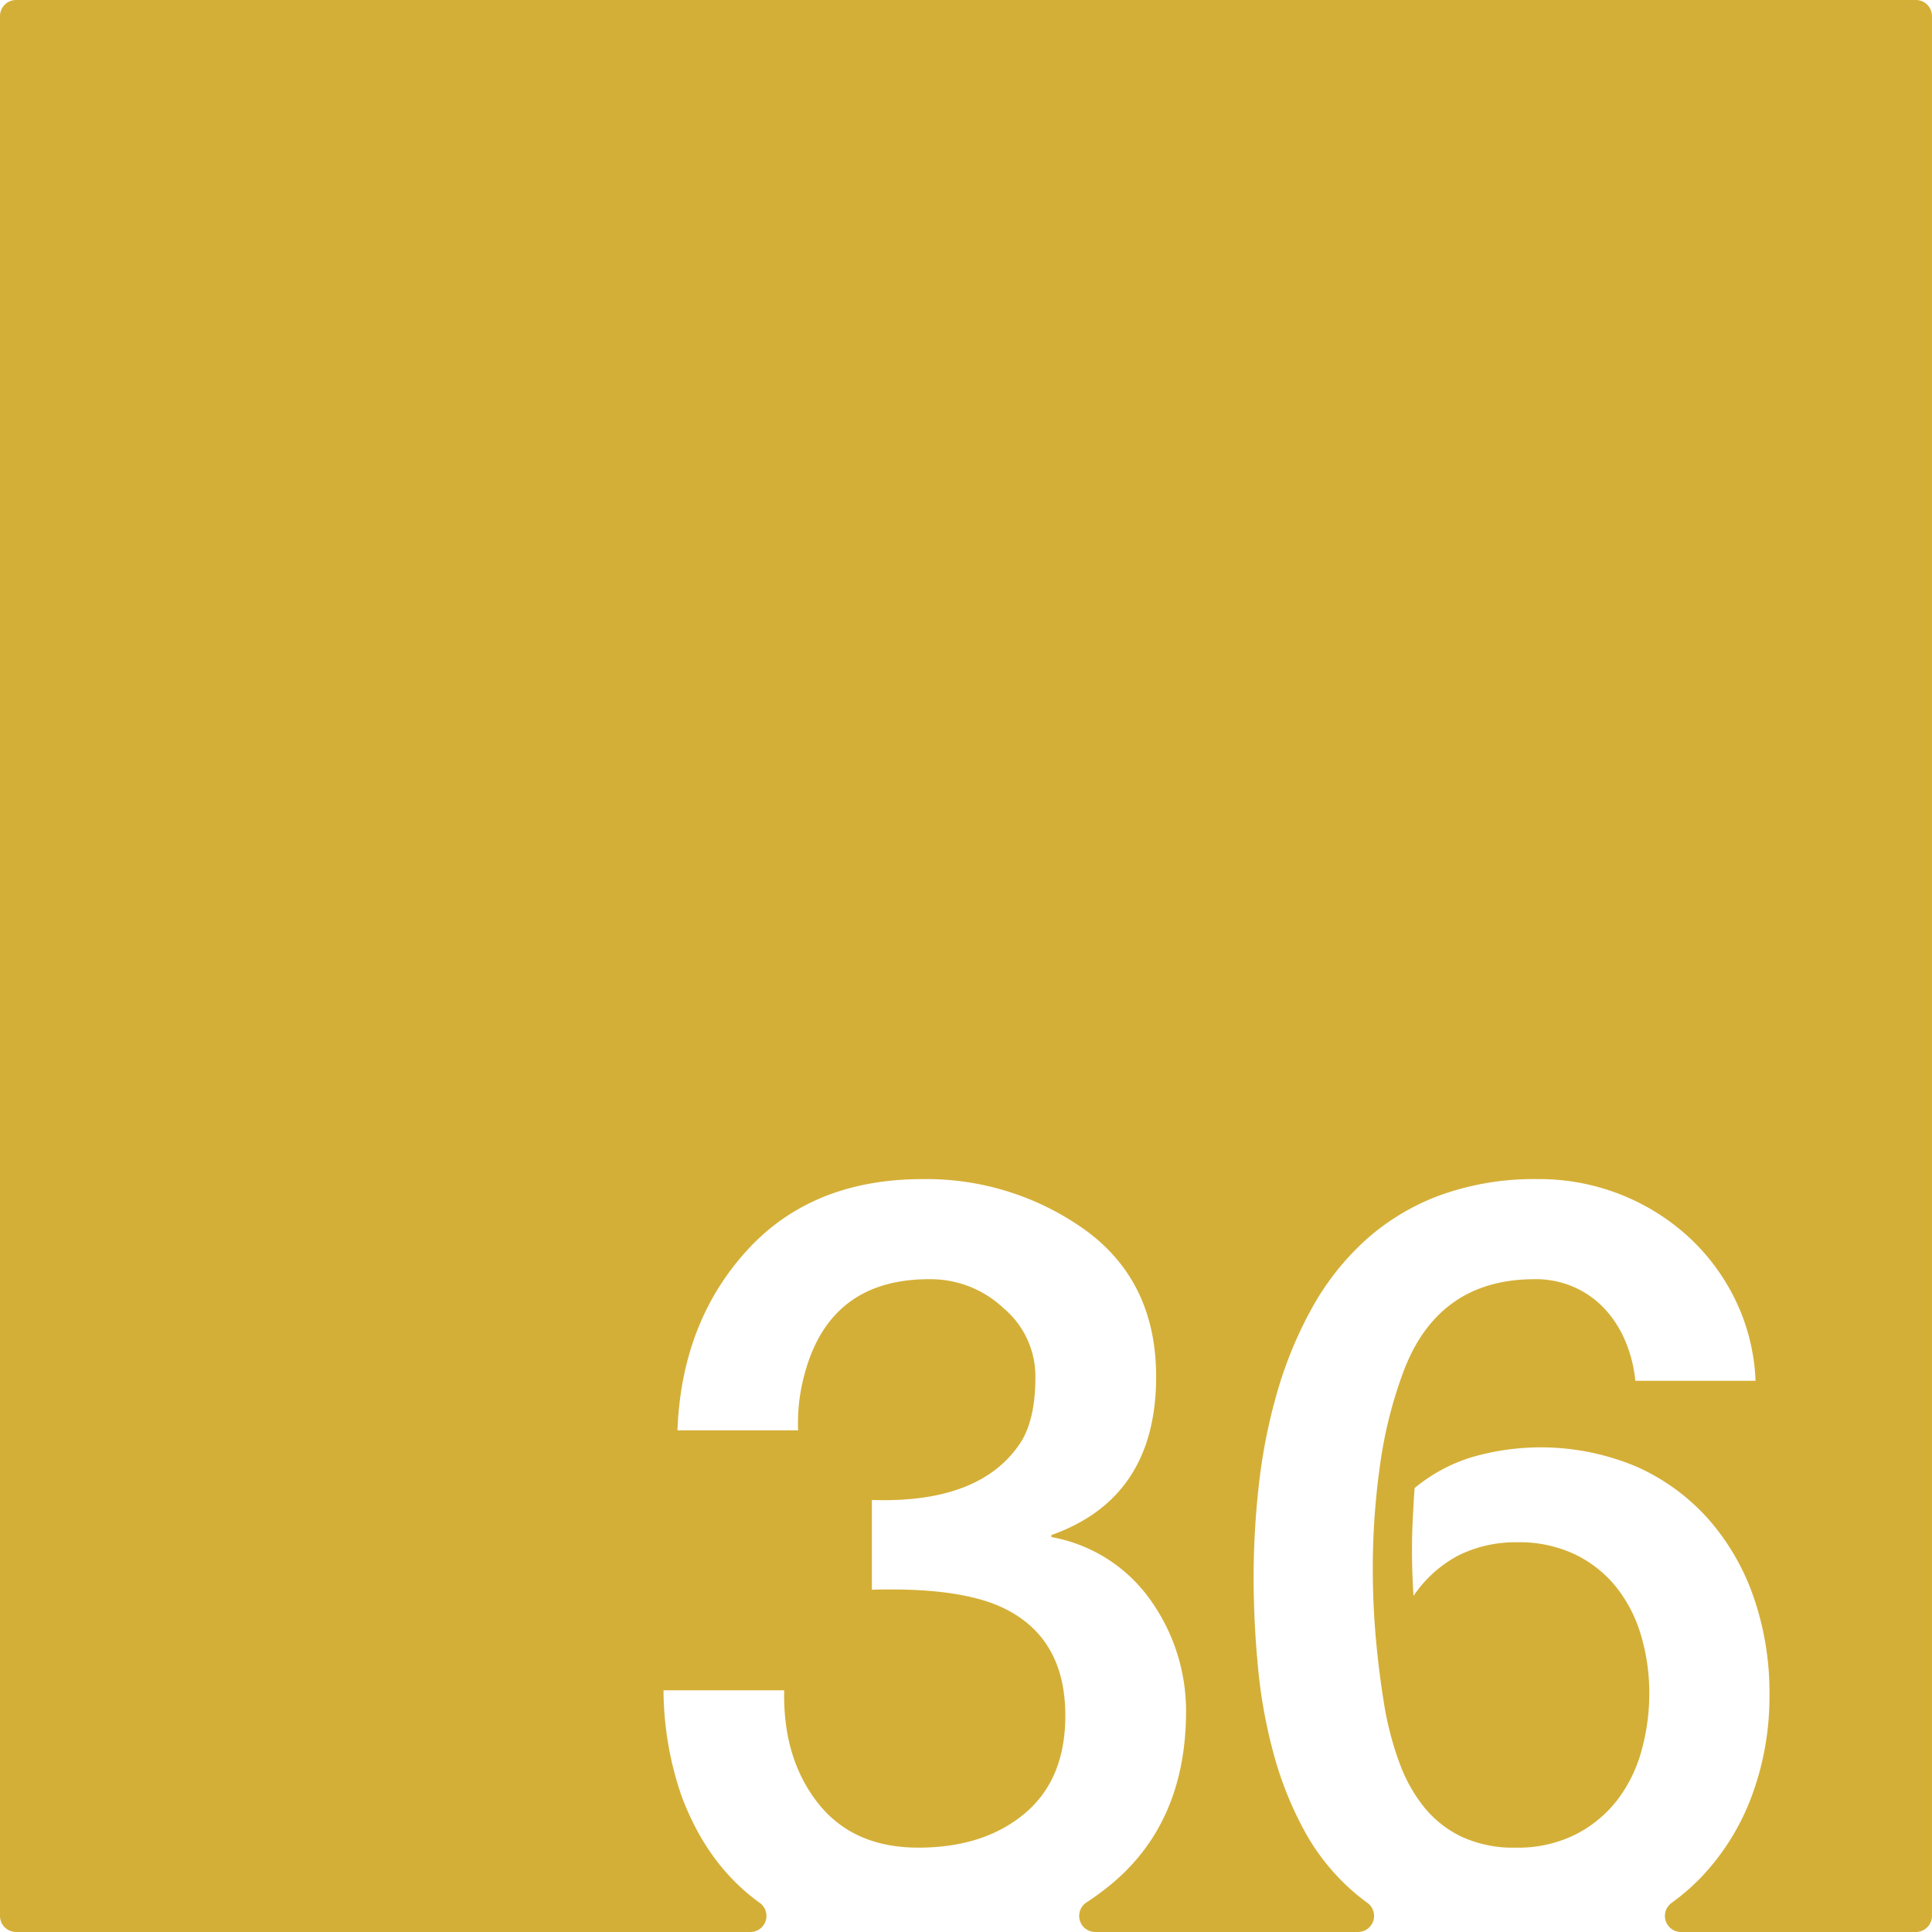 <svg xmlns="http://www.w3.org/2000/svg" width="120mm" height="120mm" viewBox="0 0 340.158 340.157">
  <g id="Zimmernummer">
      <g id="Z-03-036-M">
        <path fill="#D4AF37" stroke="none" d="M337.323,0H2.835A2.835,2.835,0,0,0,0,2.835V337.323a2.834,2.834,0,0,0,2.835,2.834h129.28a2.828,2.828,0,0,0,1.647-5.129q-9.218-6.635-13.762-18.805a57.918,57.918,0,0,1-3.178-18.619h21.251q-.272,11.9,5.9,19.8t17.71,7.9q11.532,0,18.709-5.994t7.175-17.256q0-13.623-10.808-18.891-7.629-3.723-23.25-3.269v-15.8q19.344.636,26.338-10.354,2.452-4.086,2.452-11.261a15.671,15.671,0,0,0-5.631-12.17,18.689,18.689,0,0,0-12.9-5.086q-17.711-.09-22.161,16.892a32.577,32.577,0,0,0-1.089,9.718H119.274q.726-18.981,12.17-31.6T162.413,207.6a47.993,47.993,0,0,1,28.7,8.991q12.441,9.081,12.442,25.793,0,21.342-18.437,27.882v.363a27.206,27.206,0,0,1,17.438,11.08,33.607,33.607,0,0,1,6.267,19.8q-.092,19.707-13.624,30.606a48.42,48.42,0,0,1-3.935,2.856,2.831,2.831,0,0,0,1.58,5.185h46.244a2.831,2.831,0,0,0,1.7-5.1q-1.242-.9-2.406-1.9a38.7,38.7,0,0,1-8.719-10.806,62.43,62.43,0,0,1-5.4-13.488,90.062,90.062,0,0,1-2.77-15.258q-.772-7.99-.772-15.984a144.406,144.406,0,0,1,.954-16.483A97.435,97.435,0,0,1,224.9,245.02a70.878,70.878,0,0,1,6.04-14.623,46.711,46.711,0,0,1,9.308-11.9,40.713,40.713,0,0,1,13.124-7.992,48.64,48.64,0,0,1,17.483-2.906,38.91,38.91,0,0,1,26.338,10.081,37.114,37.114,0,0,1,8.355,11.215,35.811,35.811,0,0,1,3.542,14.214H287.927a24.045,24.045,0,0,0-1.726-6.9,19.237,19.237,0,0,0-3.632-5.722,16.489,16.489,0,0,0-5.4-3.859,16.756,16.756,0,0,0-6.948-1.408q-16.8,0-22.977,15.893a76.72,76.72,0,0,0-4.269,16.847A129.7,129.7,0,0,0,241.7,276.08q0,6.63.591,12.941t1.589,12.125a55.908,55.908,0,0,0,2.543,9.309,27.2,27.2,0,0,0,4.315,7.721,19.037,19.037,0,0,0,6.629,5.221,21.651,21.651,0,0,0,9.491,1.908,22.693,22.693,0,0,0,10.444-2.271,21.676,21.676,0,0,0,7.356-5.994,25.091,25.091,0,0,0,4.315-8.673,37.228,37.228,0,0,0,1.407-10.218,35.5,35.5,0,0,0-1.453-10.217,24.826,24.826,0,0,0-4.359-8.492,21.008,21.008,0,0,0-7.266-5.766,22.875,22.875,0,0,0-10.172-2.135,22.647,22.647,0,0,0-10.263,2.271,21.745,21.745,0,0,0-7.992,7.174q-.271-4.086-.272-8.083,0-2.814.137-5.5t.317-5.4A29.1,29.1,0,0,1,259,256.6a43.473,43.473,0,0,1,29.154,1.634,37.2,37.2,0,0,1,12.668,9.264,41.009,41.009,0,0,1,7.948,13.759,51.024,51.024,0,0,1,2.769,16.983,50.214,50.214,0,0,1-3.133,18.028,41.837,41.837,0,0,1-8.809,14.168,38.208,38.208,0,0,1-5.3,4.605,2.829,2.829,0,0,0,1.672,5.116h41.348a2.835,2.835,0,0,0,2.835-2.834V2.834A2.835,2.835,0,0,0,337.323,0Z"/>
      </g>
    </g>
</svg>
